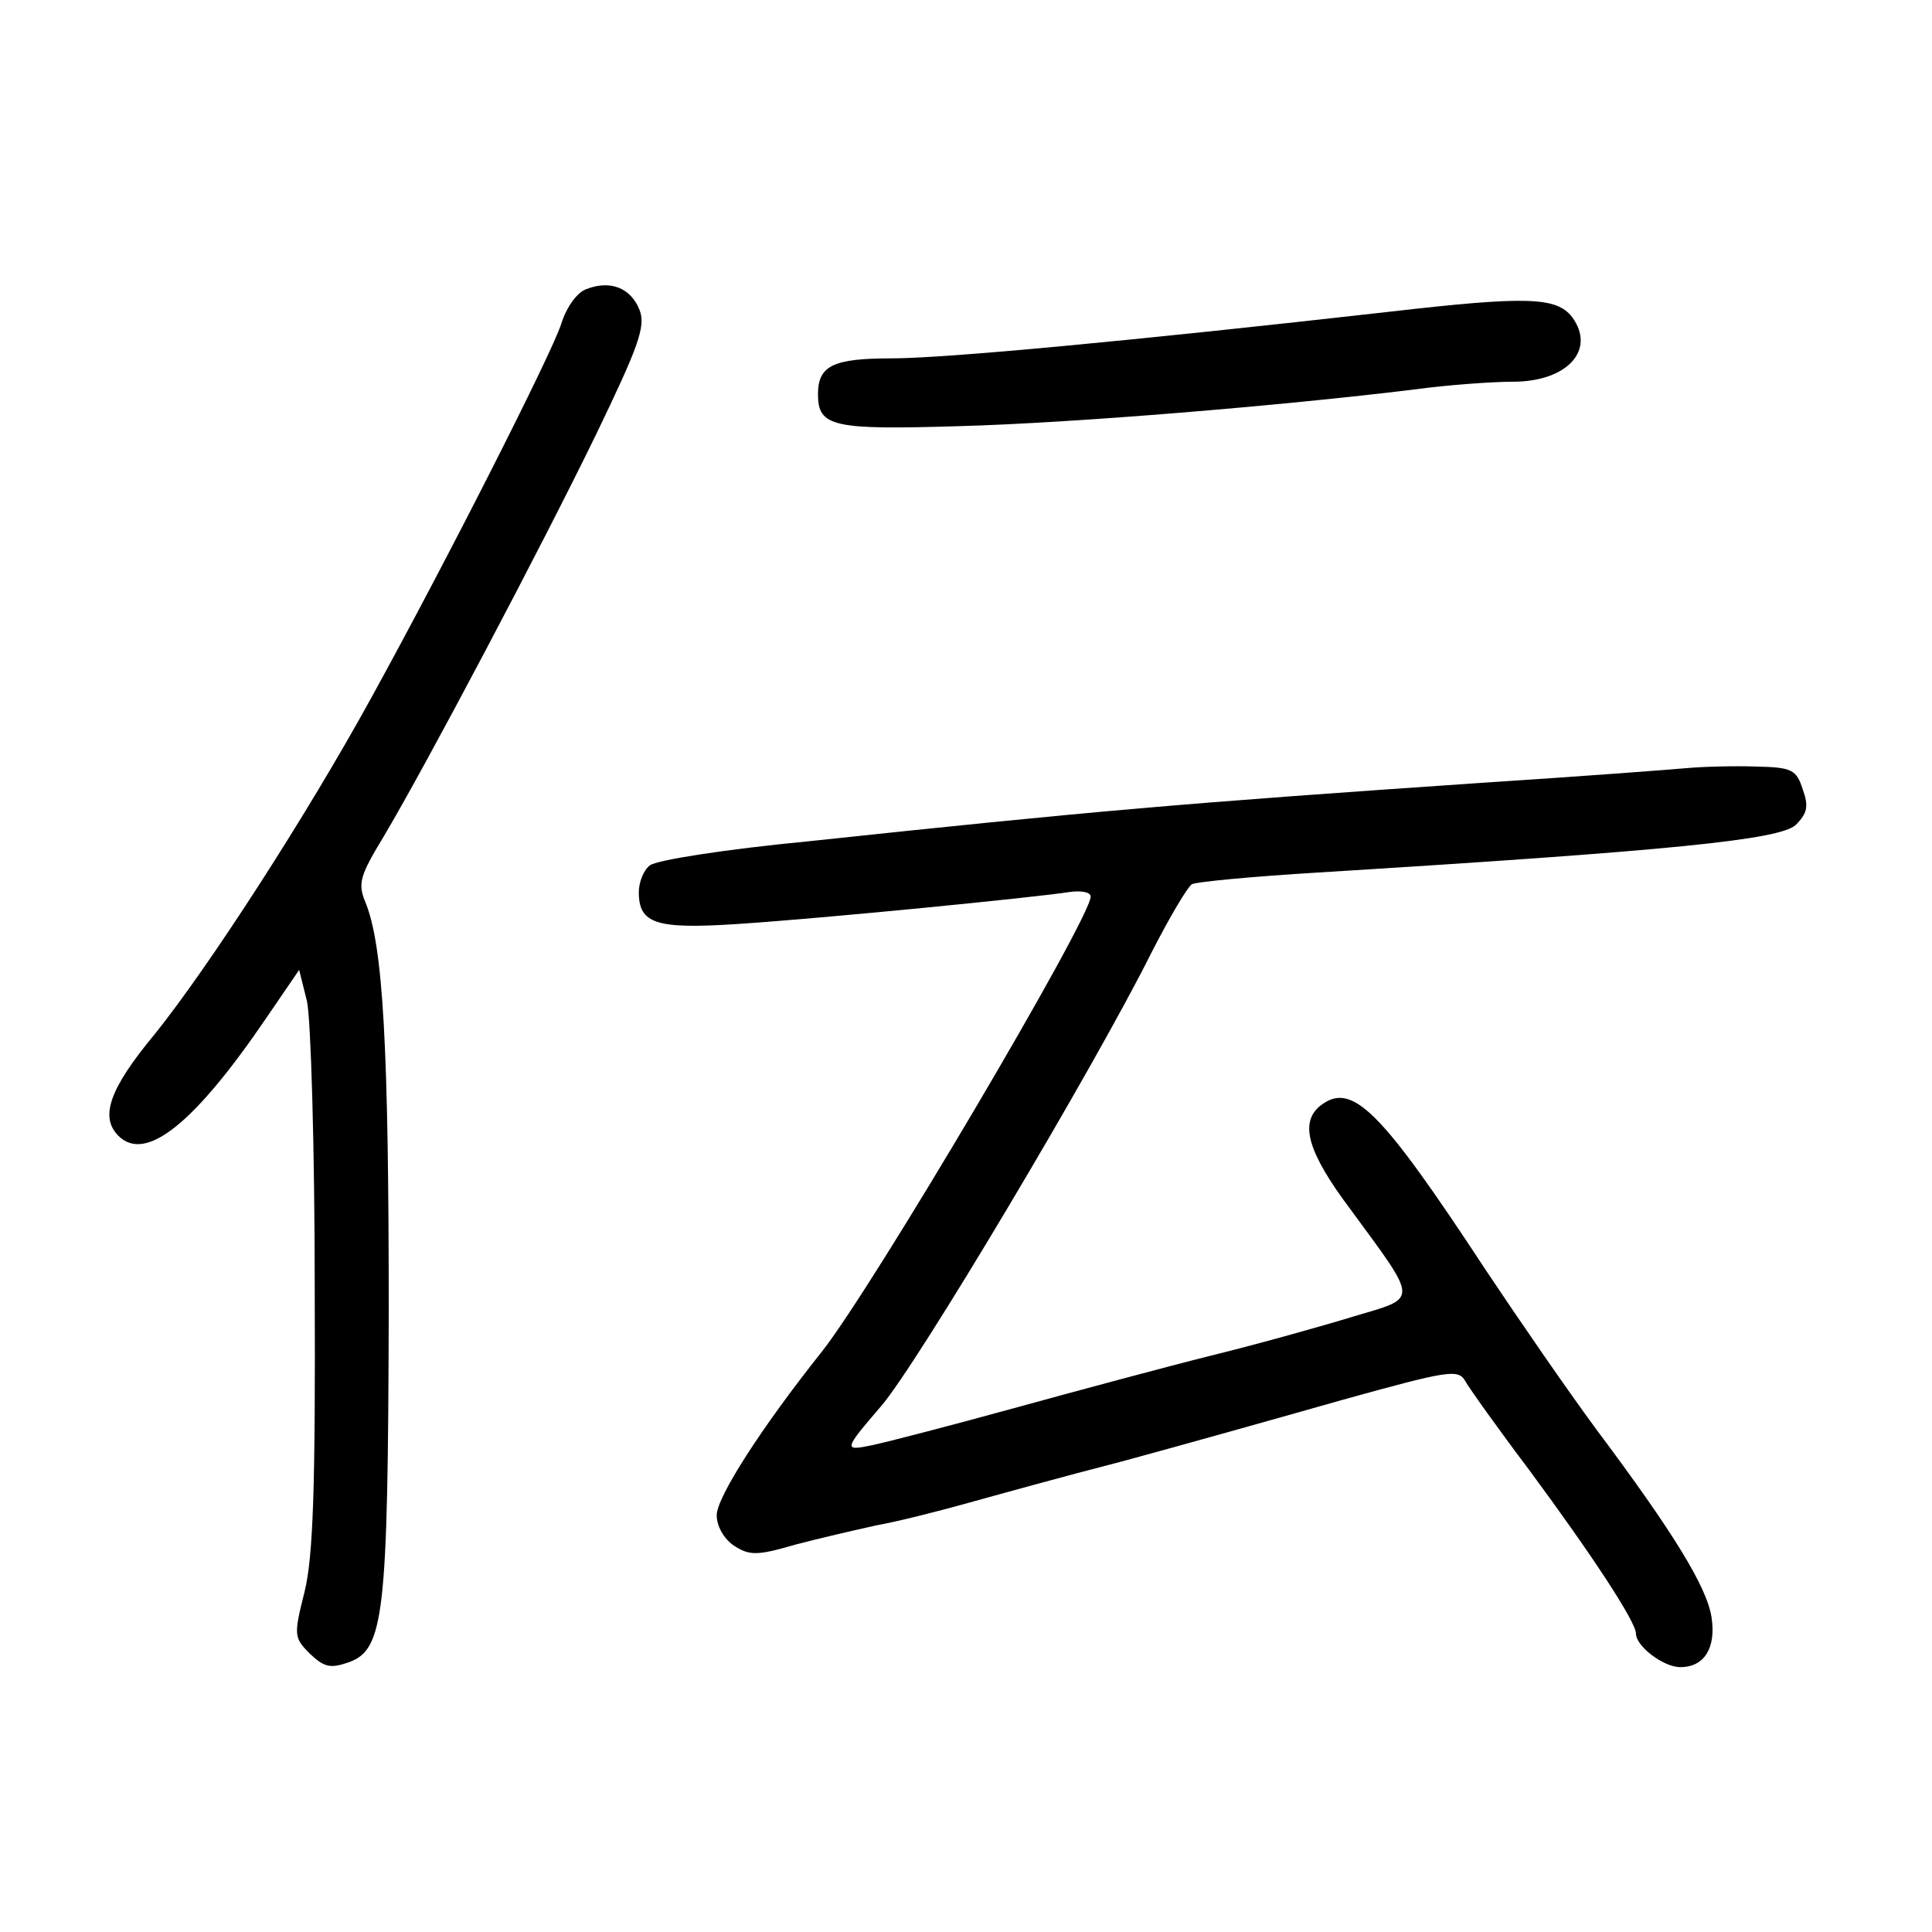 <?xml version="1.0" standalone="no"?>
<!DOCTYPE svg PUBLIC "-//W3C//DTD SVG 20010904//EN"
 "http://www.w3.org/TR/2001/REC-SVG-20010904/DTD/svg10.dtd">
<svg version="1.0" xmlns="http://www.w3.org/2000/svg"
 width="248pt" height="248pt" viewBox="0 0 248 248"
 preserveAspectRatio="xMidYMid meet">
<g transform="translate(0,248) scale(0.1,-0.1)"
fill="#000000" stroke="none">
<path d="M753 2109 c-12 -4 -26 -23 -33 -46 -14 -41 -144 -298 -243 -478 -84
-153 -209 -346 -278 -432 -59 -71 -71 -107 -47 -131 35 -35 98 16 191 153 l41
60 10 -40 c5 -22 10 -188 10 -370 1 -254 -2 -343 -13 -388 -14 -56 -14 -59 7
-80 18 -17 26 -19 49 -11 46 16 51 59 52 449 0 340 -7 471 -30 527 -10 24 -7
34 24 85 54 91 200 367 272 515 55 114 64 139 56 160 -11 28 -37 39 -68 27z"/>
<path d="M1785 2080 c-336 -38 -573 -60 -640 -60 -75 0 -95 -9 -95 -46 0 -42
19 -46 182 -41 146 4 411 26 583 47 44 6 101 10 127 10 70 0 107 41 76 83 -20
26 -59 27 -233 7z"/>
<path d="M2165 1494 c-22 -2 -141 -11 -265 -19 -380 -26 -497 -36 -863 -75
-104 -10 -195 -24 -203 -31 -8 -6 -14 -22 -14 -34 0 -41 22 -48 128 -41 107 7
381 34 425 41 15 2 27 0 27 -6 0 -28 -280 -502 -345 -584 -78 -98 -135 -187
-135 -210 0 -14 9 -30 22 -39 20 -13 30 -13 78 1 30 8 78 19 105 25 28 5 79
18 115 28 36 10 126 35 200 54 74 20 202 56 283 79 137 38 149 40 158 24 5 -9
42 -61 82 -114 82 -111 137 -195 137 -210 0 -16 35 -43 57 -43 31 0 46 25 40
64 -6 39 -49 109 -147 240 -37 50 -101 143 -143 206 -136 207 -172 243 -213
210 -26 -22 -15 -60 40 -133 88 -120 87 -112 3 -137 -39 -12 -121 -35 -182
-50 -60 -15 -175 -46 -255 -68 -80 -22 -161 -43 -180 -47 -38 -8 -37 -6 11 50
46 53 273 434 347 582 23 45 46 84 52 88 5 3 79 10 162 15 454 28 592 42 613
61 15 15 17 24 9 46 -8 25 -14 28 -59 29 -28 1 -68 0 -90 -2z"/>
</g>
</svg>
